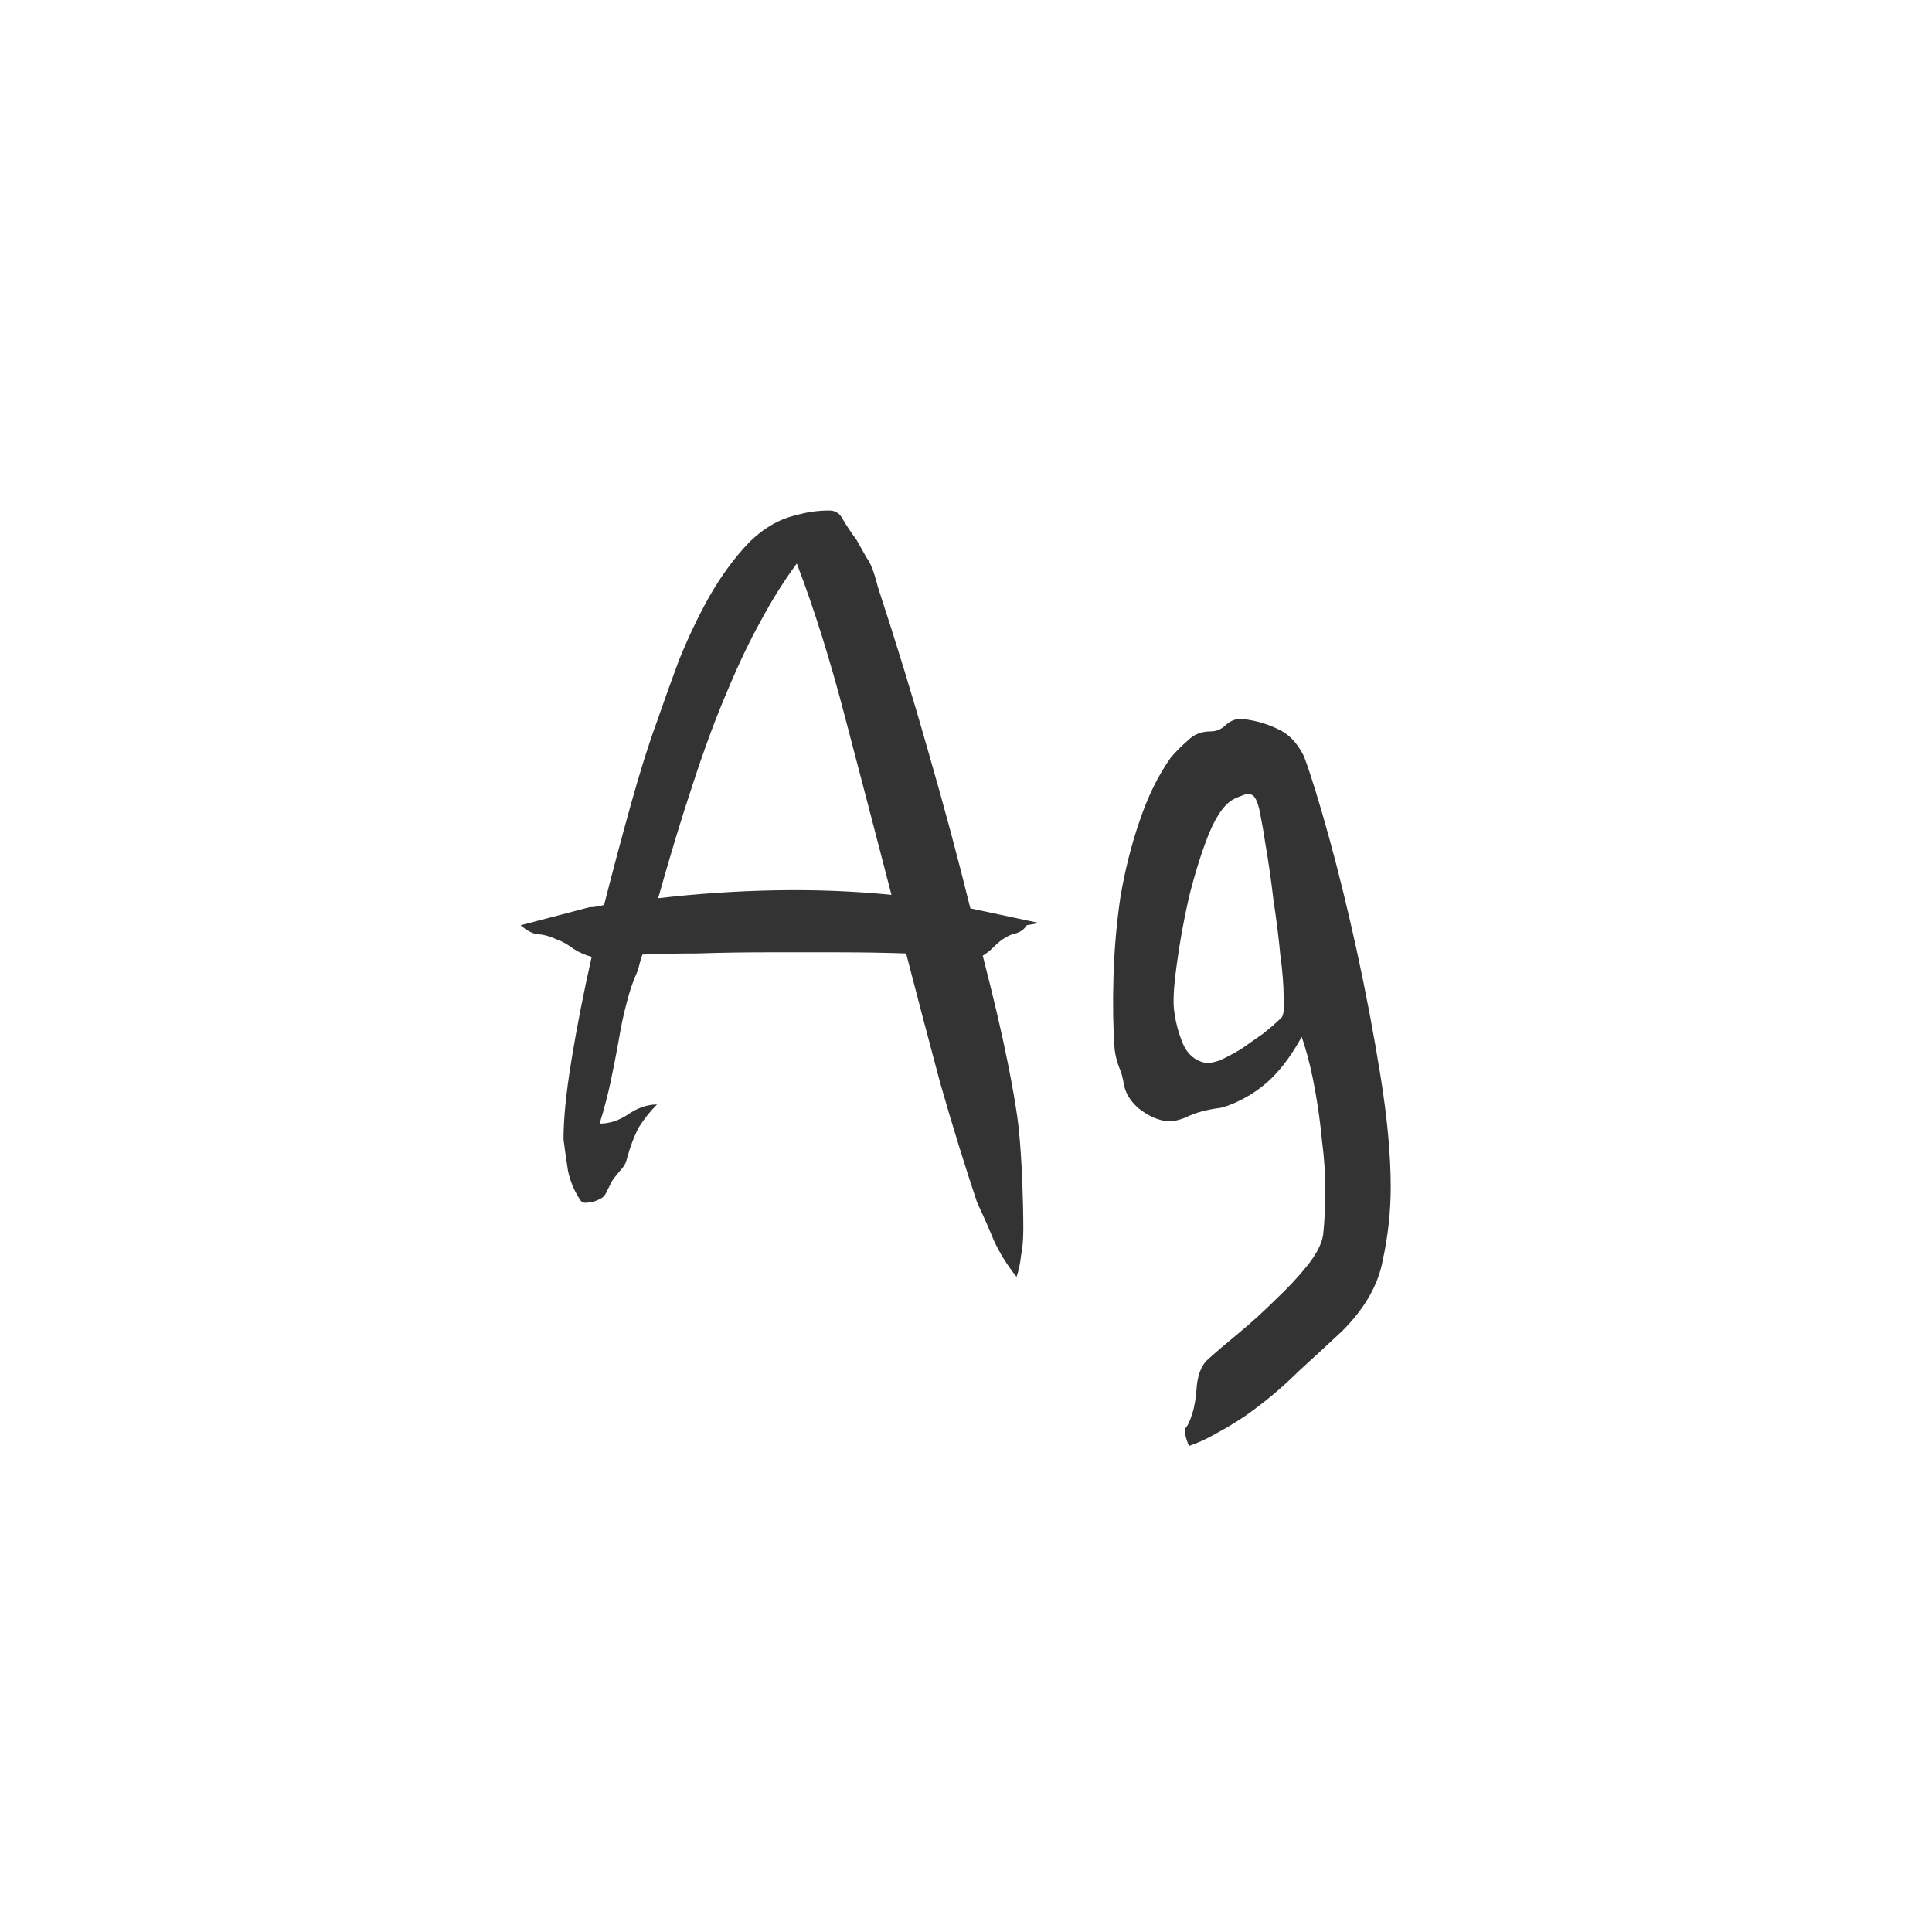 <svg width="24" height="24" viewBox="0 0 24 24" fill="none" xmlns="http://www.w3.org/2000/svg">
<path d="M12.754 11.494C12.726 11.541 12.684 11.573 12.628 11.592C12.581 11.601 12.534 11.62 12.488 11.648C12.441 11.676 12.395 11.713 12.348 11.76C12.301 11.807 12.255 11.844 12.208 11.872C12.338 12.376 12.441 12.815 12.516 13.188C12.591 13.561 12.637 13.841 12.656 14.028C12.675 14.215 12.688 14.42 12.698 14.644C12.707 14.868 12.712 15.073 12.712 15.26C12.712 15.4 12.703 15.512 12.684 15.596C12.675 15.689 12.656 15.778 12.628 15.862C12.516 15.722 12.422 15.573 12.348 15.414C12.283 15.255 12.213 15.097 12.138 14.938C11.979 14.462 11.825 13.963 11.676 13.44C11.536 12.917 11.396 12.385 11.256 11.844C10.995 11.835 10.714 11.83 10.416 11.83C10.117 11.83 9.818 11.83 9.52 11.83C9.221 11.83 8.936 11.835 8.666 11.844C8.404 11.844 8.176 11.849 7.98 11.858C7.961 11.914 7.942 11.979 7.924 12.054C7.868 12.175 7.821 12.311 7.784 12.46C7.746 12.6 7.714 12.754 7.686 12.922C7.658 13.081 7.625 13.249 7.588 13.426C7.55 13.603 7.504 13.781 7.448 13.958C7.569 13.958 7.686 13.921 7.798 13.846C7.919 13.762 8.04 13.72 8.162 13.72C8.078 13.804 8.003 13.897 7.938 14C7.882 14.103 7.83 14.238 7.784 14.406C7.774 14.453 7.746 14.499 7.7 14.546C7.653 14.602 7.62 14.644 7.602 14.672C7.583 14.709 7.564 14.747 7.546 14.784C7.527 14.831 7.504 14.863 7.476 14.882C7.41 14.919 7.354 14.938 7.308 14.938C7.261 14.947 7.228 14.938 7.21 14.91C7.135 14.798 7.084 14.677 7.056 14.546C7.037 14.425 7.018 14.294 7 14.154C7 13.902 7.032 13.575 7.098 13.174C7.163 12.773 7.247 12.343 7.35 11.886C7.275 11.867 7.2 11.835 7.126 11.788C7.051 11.732 6.986 11.695 6.93 11.676C6.827 11.629 6.743 11.606 6.678 11.606C6.612 11.597 6.542 11.559 6.468 11.494L7.322 11.27C7.368 11.27 7.429 11.261 7.504 11.242C7.616 10.803 7.728 10.383 7.84 9.982C7.952 9.581 8.059 9.24 8.162 8.96C8.236 8.745 8.325 8.498 8.428 8.218C8.54 7.938 8.666 7.672 8.806 7.42C8.955 7.159 9.118 6.935 9.296 6.748C9.482 6.561 9.683 6.445 9.898 6.398C9.963 6.379 10.028 6.365 10.094 6.356C10.159 6.347 10.229 6.342 10.304 6.342C10.379 6.342 10.434 6.379 10.472 6.454C10.509 6.519 10.565 6.603 10.64 6.706C10.687 6.79 10.729 6.865 10.766 6.93C10.812 6.986 10.859 7.107 10.906 7.294C11.13 7.975 11.34 8.661 11.536 9.352C11.732 10.033 11.905 10.677 12.054 11.284L12.908 11.466L12.754 11.494ZM9.898 7C9.739 7.215 9.59 7.453 9.45 7.714C9.31 7.966 9.17 8.26 9.03 8.596C8.89 8.923 8.75 9.301 8.61 9.73C8.47 10.15 8.325 10.626 8.176 11.158C8.661 11.102 9.146 11.069 9.632 11.06C10.117 11.051 10.598 11.069 11.074 11.116C10.878 10.36 10.687 9.627 10.5 8.918C10.313 8.199 10.113 7.56 9.898 7ZM16.198 9.394C16.282 9.618 16.384 9.949 16.506 10.388C16.627 10.827 16.744 11.303 16.856 11.816C16.968 12.329 17.066 12.847 17.15 13.37C17.234 13.893 17.276 14.35 17.276 14.742C17.276 15.05 17.243 15.353 17.178 15.652C17.122 15.96 16.954 16.254 16.674 16.534C16.524 16.674 16.343 16.842 16.128 17.038C15.922 17.243 15.698 17.43 15.456 17.598C15.344 17.673 15.227 17.743 15.106 17.808C14.994 17.873 14.882 17.925 14.77 17.962C14.723 17.85 14.709 17.775 14.728 17.738C14.756 17.71 14.784 17.649 14.812 17.556C14.84 17.472 14.858 17.355 14.868 17.206C14.886 17.057 14.933 16.949 15.008 16.884C15.101 16.8 15.227 16.693 15.386 16.562C15.544 16.431 15.698 16.291 15.848 16.142C15.997 16.002 16.128 15.862 16.24 15.722C16.352 15.582 16.417 15.456 16.436 15.344C16.454 15.176 16.464 14.989 16.464 14.784C16.464 14.588 16.45 14.383 16.422 14.168C16.403 13.963 16.375 13.757 16.338 13.552C16.3 13.337 16.254 13.141 16.198 12.964L16.17 12.88C16.058 13.085 15.937 13.253 15.806 13.384C15.684 13.505 15.544 13.603 15.386 13.678C15.311 13.715 15.236 13.743 15.162 13.762C15.087 13.771 15.012 13.785 14.938 13.804C14.863 13.823 14.789 13.851 14.714 13.888C14.639 13.916 14.574 13.93 14.518 13.93C14.396 13.921 14.275 13.869 14.154 13.776C14.042 13.683 13.976 13.575 13.958 13.454C13.948 13.389 13.93 13.323 13.902 13.258C13.874 13.183 13.855 13.109 13.846 13.034C13.827 12.763 13.822 12.465 13.832 12.138C13.841 11.811 13.869 11.485 13.916 11.158C13.972 10.822 14.051 10.505 14.154 10.206C14.257 9.898 14.387 9.632 14.546 9.408C14.611 9.333 14.681 9.263 14.756 9.198C14.831 9.123 14.924 9.086 15.036 9.086C15.111 9.086 15.176 9.058 15.232 9.002C15.297 8.946 15.367 8.923 15.442 8.932C15.601 8.951 15.745 8.993 15.876 9.058C16.006 9.114 16.114 9.226 16.198 9.394ZM15.722 10.5C15.703 10.369 15.68 10.234 15.652 10.094C15.624 9.954 15.586 9.879 15.54 9.87C15.502 9.861 15.465 9.865 15.428 9.884C15.4 9.893 15.377 9.903 15.358 9.912C15.236 9.959 15.124 10.103 15.022 10.346C14.928 10.579 14.845 10.845 14.77 11.144C14.704 11.433 14.653 11.718 14.616 11.998C14.579 12.269 14.569 12.46 14.588 12.572C14.607 12.712 14.644 12.847 14.7 12.978C14.756 13.099 14.845 13.174 14.966 13.202C15.003 13.211 15.064 13.202 15.148 13.174C15.232 13.137 15.32 13.09 15.414 13.034C15.507 12.969 15.601 12.903 15.694 12.838C15.787 12.763 15.862 12.698 15.918 12.642C15.946 12.614 15.955 12.53 15.946 12.39C15.946 12.241 15.932 12.063 15.904 11.858C15.885 11.653 15.857 11.429 15.82 11.186C15.792 10.943 15.759 10.715 15.722 10.5Z" fill="#333333"/>
</svg>
